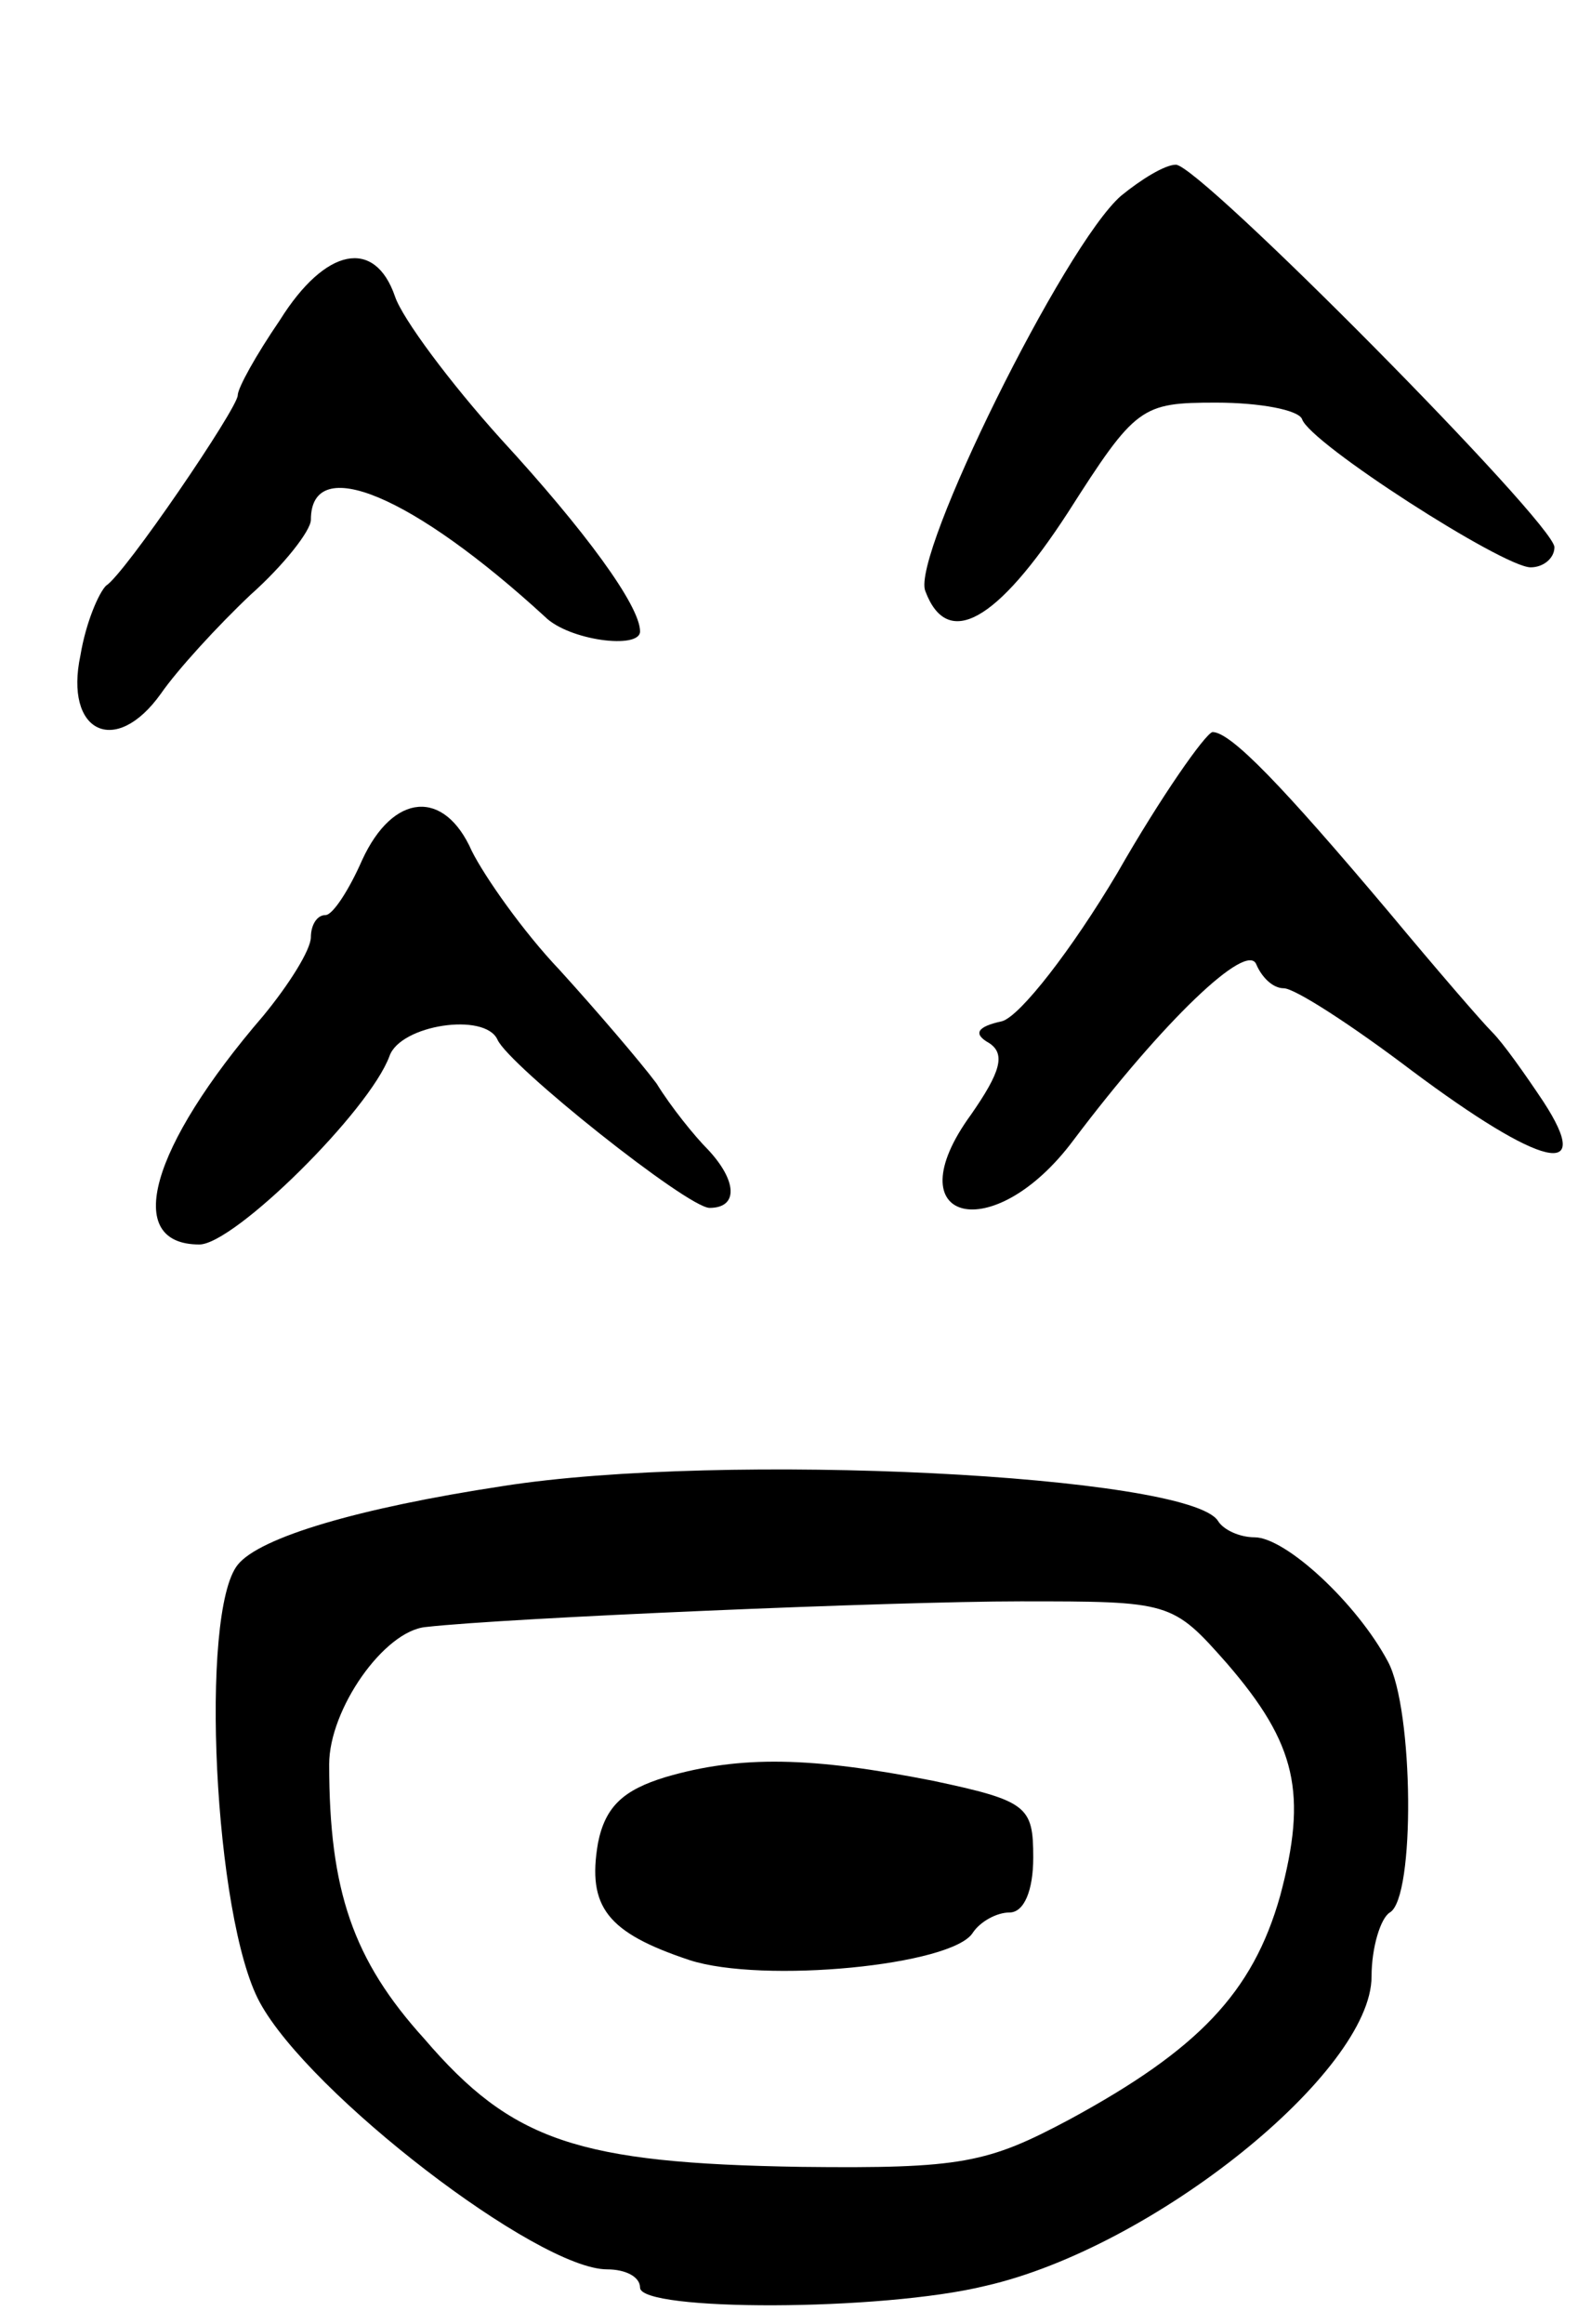 <svg version="1.0" xmlns="http://www.w3.org/2000/svg"
 width="87pt" height="127pt" viewBox="0 0 87 127"
 preserveAspectRatio="xMidYMid meet">
<g transform="translate(0,127) scale(0.1,-0.1)"
fill="#000000" stroke="none">
<path d="M613 1163 c-31 -27 -115 -197 -107 -216 12 -32 39 -17 78 43 37 58
40 60 81 60 24 0 45 -4 47 -9 4 -13 110 -81 125 -81 7 0 13 5 13 11 0 13 -194
209 -207 209 -6 0 -19 -8 -30 -17z"/>
<path d="M153 1095 c-13 -19 -23 -37 -23 -41 0 -7 -62 -98 -72 -104 -4 -4 -11
-20 -14 -38 -9 -42 19 -56 44 -21 9 13 31 37 49 54 18 16 33 35 33 41 0 37 56
13 128 -53 13 -13 52 -18 52 -8 0 14 -30 55 -76 105 -28 31 -54 66 -58 78 -11
32 -38 27 -63 -13z"/>
<path d="M611 793 c-25 -42 -53 -78 -63 -81 -14 -3 -16 -7 -7 -12 9 -6 6 -16
-10 -39 -43 -59 12 -73 56 -14 49 65 95 109 100 96 3 -7 9 -13 15 -13 6 0 37
-20 70 -45 71 -53 100 -60 72 -17 -10 15 -22 32 -28 38 -6 6 -31 35 -56 65
-59 70 -87 99 -97 99 -4 -1 -28 -35 -52 -77z"/>
<path d="M198 800 c-7 -16 -16 -30 -20 -30 -5 0 -8 -6 -8 -12 0 -7 -12 -26
-26 -43 -62 -72 -77 -125 -35 -125 19 0 93 73 104 103 6 17 52 24 59 9 6 -14
104 -92 116 -92 16 0 15 15 -1 32 -7 7 -20 23 -28 36 -9 12 -33 40 -53 62 -20
21 -41 51 -48 65 -15 34 -43 32 -60 -5z"/>
<path d="M275 458 c-79 -12 -133 -28 -145 -43 -21 -26 -13 -193 12 -239 27
-50 152 -146 190 -146 10 0 18 -4 18 -10 0 -13 132 -13 189 1 92 21 211 117
211 169 0 16 5 32 10 35 14 8 13 111 -1 137 -17 32 -56 68 -73 68 -8 0 -17 4
-20 9 -16 25 -270 38 -391 19z m396 -97 c38 -44 44 -71 29 -127 -15 -53 -45
-84 -115 -122 -45 -24 -59 -27 -147 -26 -122 2 -158 14 -206 70 -39 43 -52 81
-52 150 0 30 30 73 53 75 44 5 256 14 325 14 82 0 83 0 113 -34z"/>
<path d="M364 299 c-23 -7 -33 -16 -37 -36 -6 -35 5 -49 50 -64 40 -13 144 -3
155 15 4 6 13 11 20 11 8 0 13 12 13 30 0 28 -3 31 -55 42 -66 13 -105 14
-146 2z"/>
</g>
</svg>
